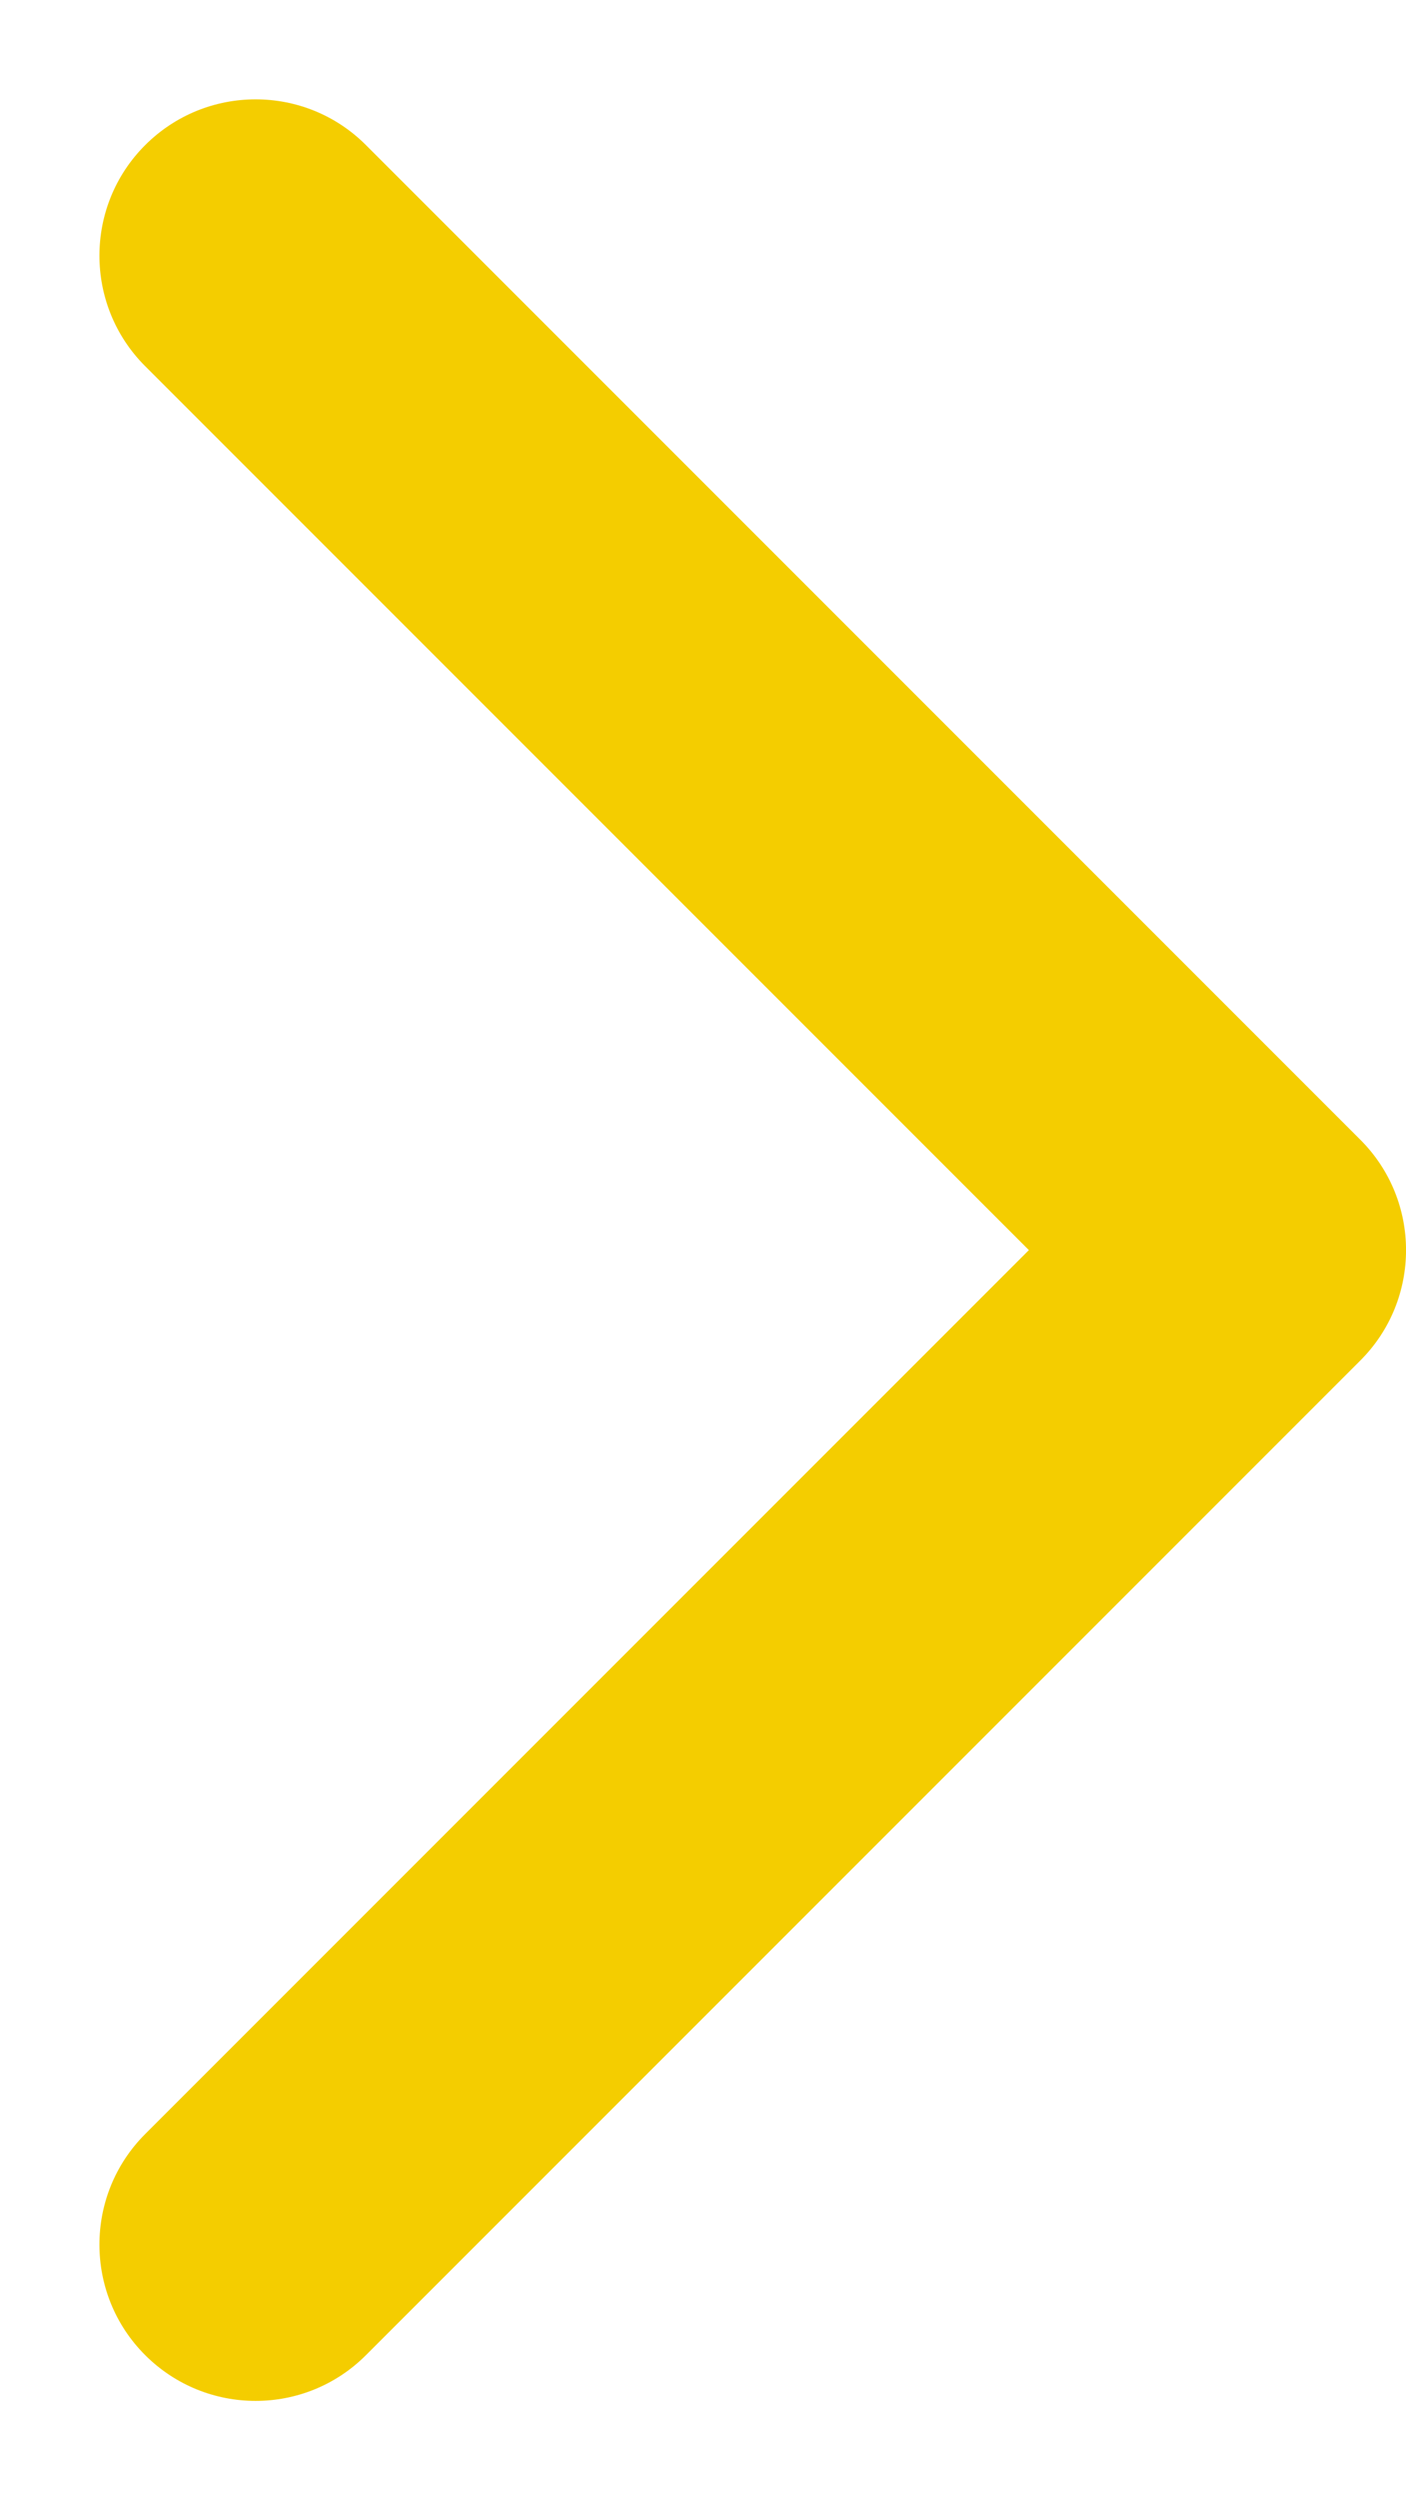 <svg width="9" height="16" viewBox="0 0 9 16" fill="none" xmlns="http://www.w3.org/2000/svg">
<g clip-path="url(#clip0_4_2)">
<path d="M8.707 8.707C9.098 8.317 9.098 7.683 8.707 7.293L2.343 0.929C1.953 0.538 1.32 0.538 0.929 0.929C0.539 1.319 0.539 1.953 0.929 2.343L6.586 8L0.929 13.657C0.539 14.047 0.539 14.681 0.929 15.071C1.32 15.462 1.953 15.462 2.343 15.071L8.707 8.707Z" fill="#F4CD00"/>
</g>
<defs>
<clipPath id="clip0_4_2">
<rect width="9" height="16" fill="white"/>
</clipPath>
</defs>
</svg>
